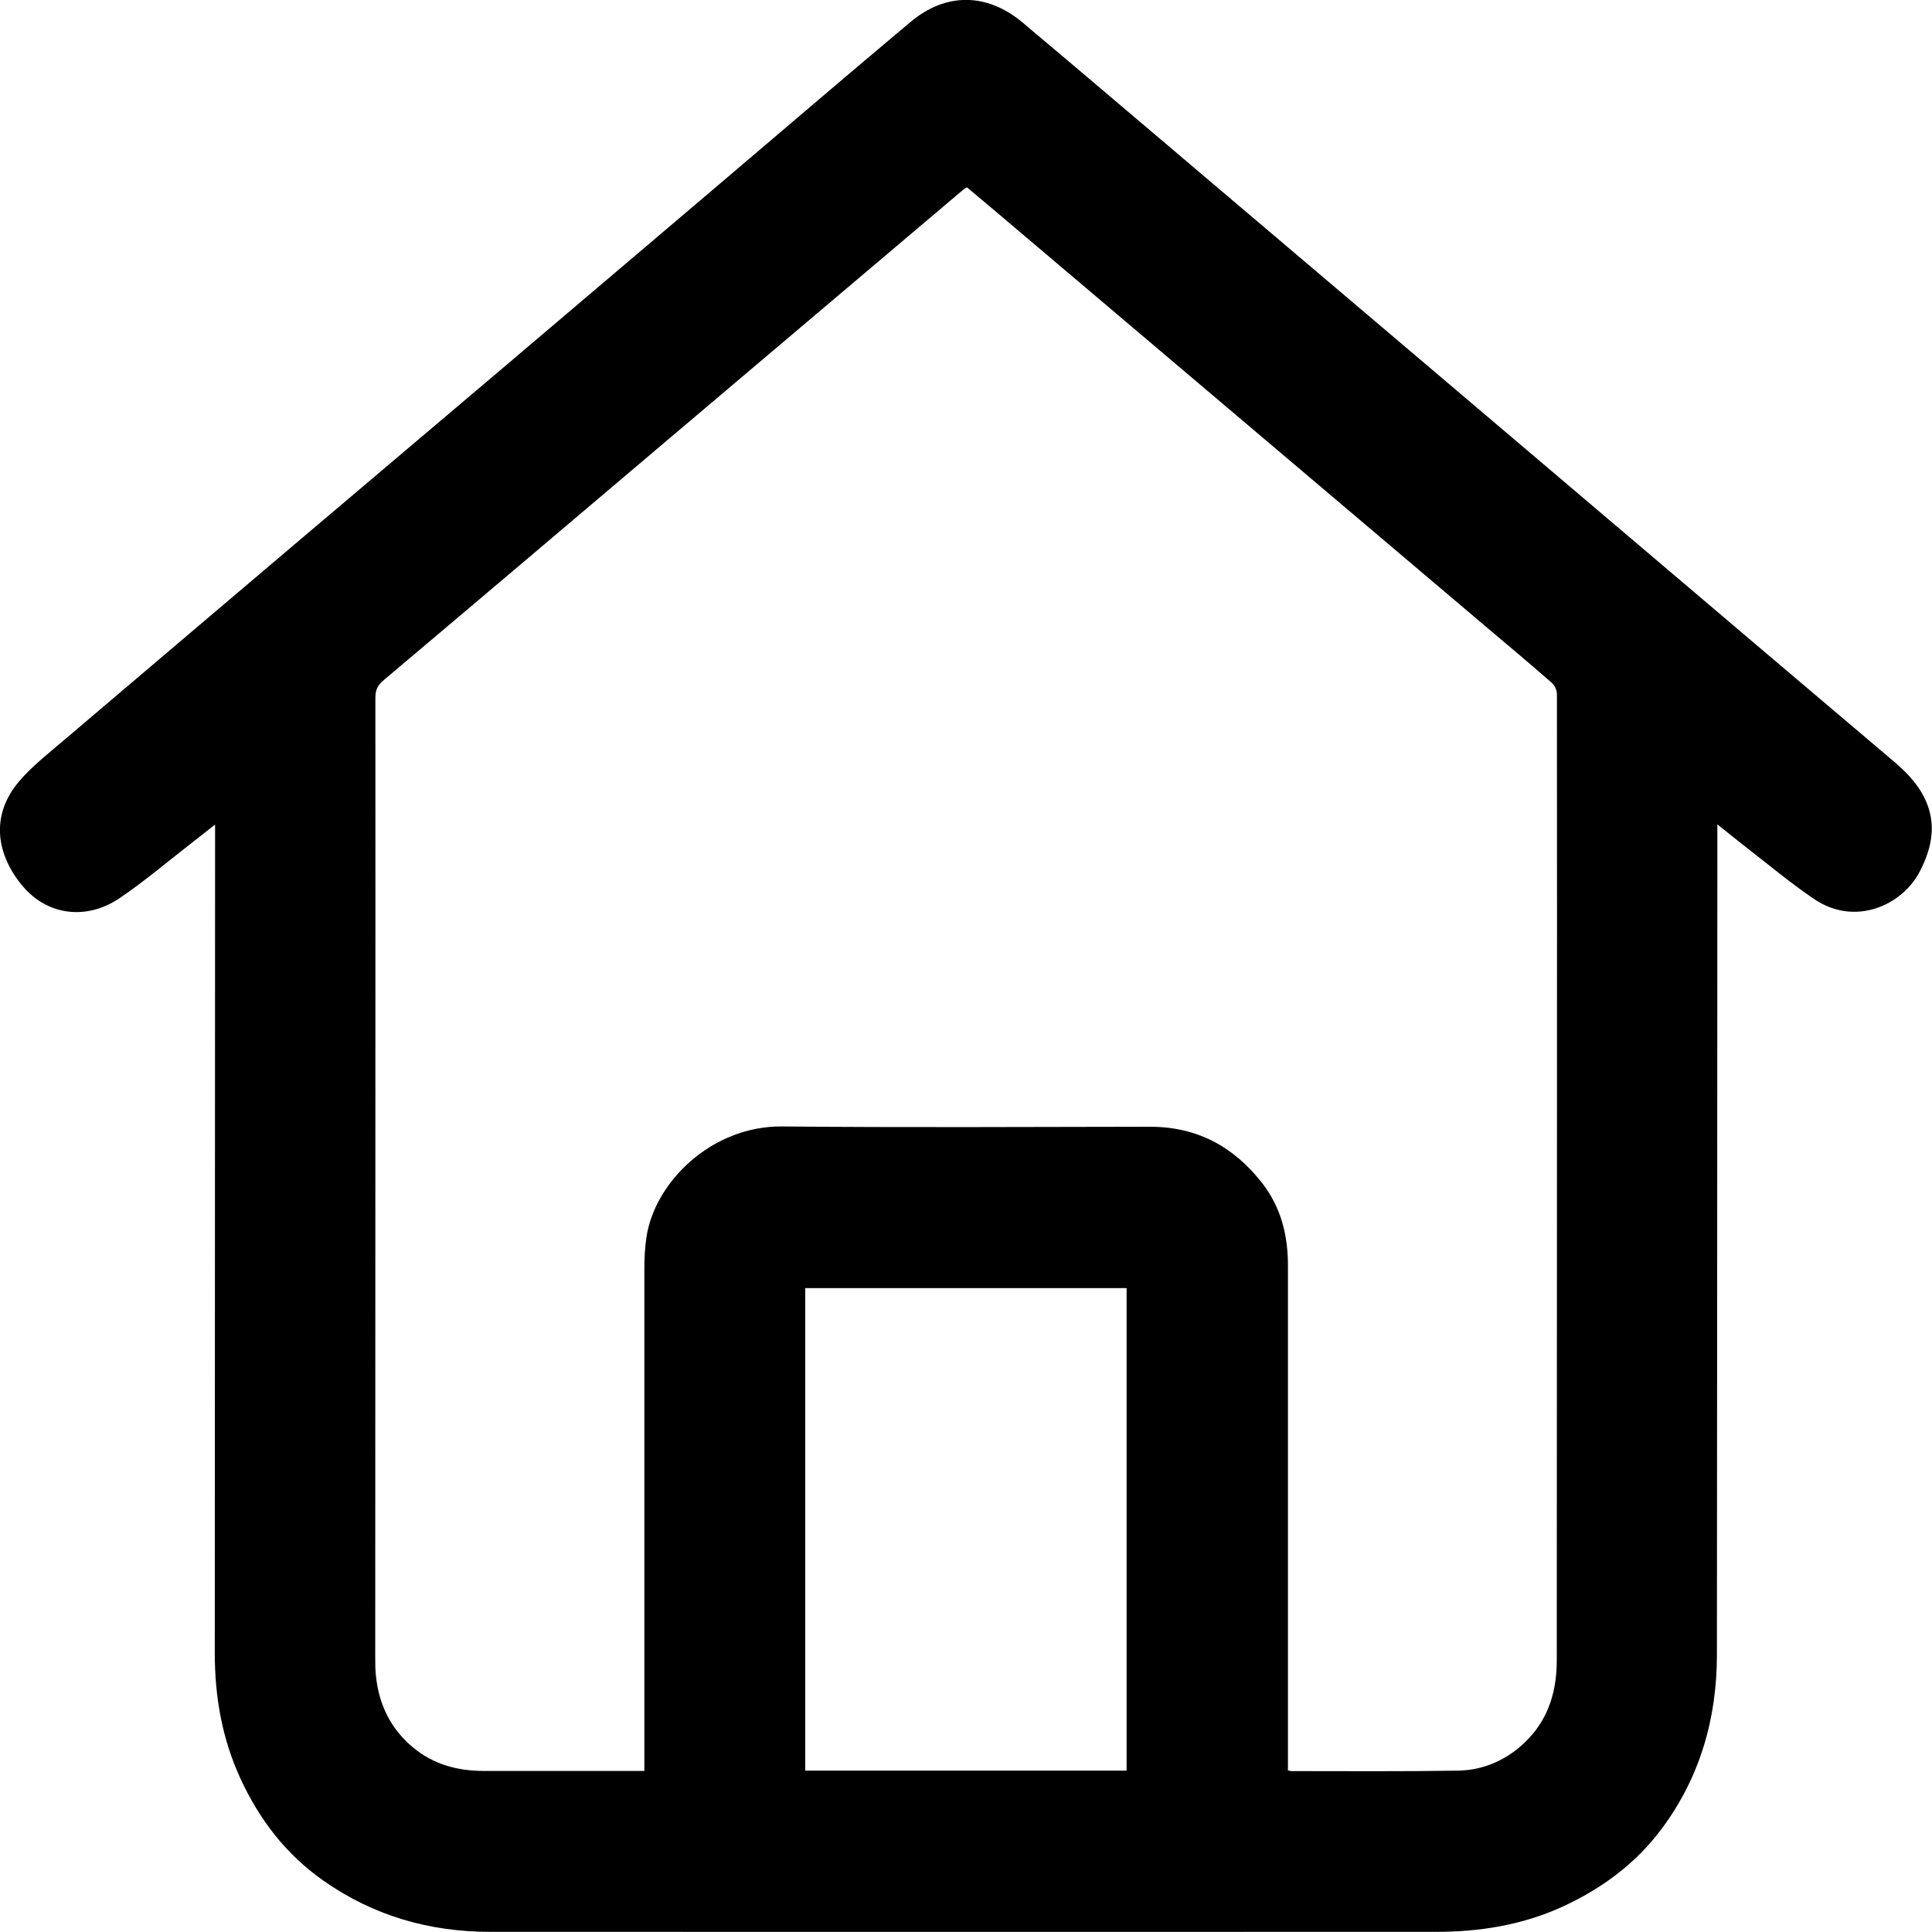 <?xml version="1.0" encoding="UTF-8"?><svg id="Layer_1" xmlns="http://www.w3.org/2000/svg" viewBox="0 0 128 128"><defs><style>.cls-1{stroke-width:0px;}</style></defs><path class="cls-1" d="m113.78,54.59c0,.38,0,.61,0,.84,0,13.31-.02,40.88-.03,54.19,0,4.22-1.11,8.11-3.65,11.53-1.74,2.34-4.01,4-6.64,5.2-2.63,1.19-5.42,1.64-8.29,1.64-20.9,0-41.8.01-62.7,0-4.02,0-7.73-1.06-11.07-3.41-2.48-1.75-4.23-4.05-5.48-6.77-1.21-2.63-1.69-5.41-1.69-8.28,0-13.25.02-40.76.02-54.01v-.89c-.58.46-1.06.83-1.53,1.2-1.59,1.23-3.13,2.55-4.79,3.67-2.18,1.48-4.79,1.18-6.46-.83-1.7-2.05-2.14-4.64-.19-6.92.89-1.04,2-1.89,3.05-2.79,4.85-4.13,9.72-8.25,14.58-12.38,4.79-4.06,9.58-8.11,14.37-12.17,4.77-4.05,9.54-8.1,14.31-12.15,4.24-3.6,8.47-7.23,12.74-10.81,2.34-1.96,5.07-1.94,7.44.06,4.32,3.63,8.62,7.3,12.93,10.95,8.92,7.56,17.83,15.13,26.74,22.69,5.96,5.06,11.92,10.13,17.88,15.17.87.73,1.67,1.51,2.18,2.54.83,1.68.51,3.3-.31,4.88-1.16,2.24-4.28,3.66-6.99,1.83-1.57-1.06-3.02-2.28-4.52-3.44-.61-.47-1.2-.96-1.92-1.53Zm-28.47,62.69c.13.03.18.06.24.06,3.67,0,7.35.03,11.02-.03,1.47-.02,2.82-.52,3.99-1.46,1.86-1.51,2.58-3.51,2.58-5.84,0-16.59.03-47.44.01-64.03,0-.25-.15-.57-.34-.74-1.41-1.24-2.85-2.44-4.28-3.65-10.56-8.95-21.13-17.9-31.69-26.84-.93-.79-1.86-1.57-2.78-2.34-.11.07-.16.09-.21.13-6.47,5.47-12.93,10.95-19.4,16.42-6.34,5.37-12.68,10.75-19.04,16.11-.38.32-.54.63-.54,1.14.01,16.44-.01,47.12-.01,63.55,0,.43,0,.87.05,1.3.2,1.88.97,3.47,2.44,4.7,1.37,1.15,2.98,1.57,4.73,1.57,3.34,0,6.68,0,10.02,0,.19,0,.37,0,.59,0v-.93c0-10.77,0-21.53,0-32.3,0-.69.03-1.38.13-2.07.52-3.71,4.34-7.45,9.01-7.4,8.12.08,16.24.03,24.36.02,3.12,0,5.54,1.31,7.43,3.73,1.26,1.62,1.71,3.47,1.71,5.48,0,10.86,0,21.73,0,32.59v.8Zm-31.96-31.94v31.97h21.29v-31.97h-21.29Z"/></svg>